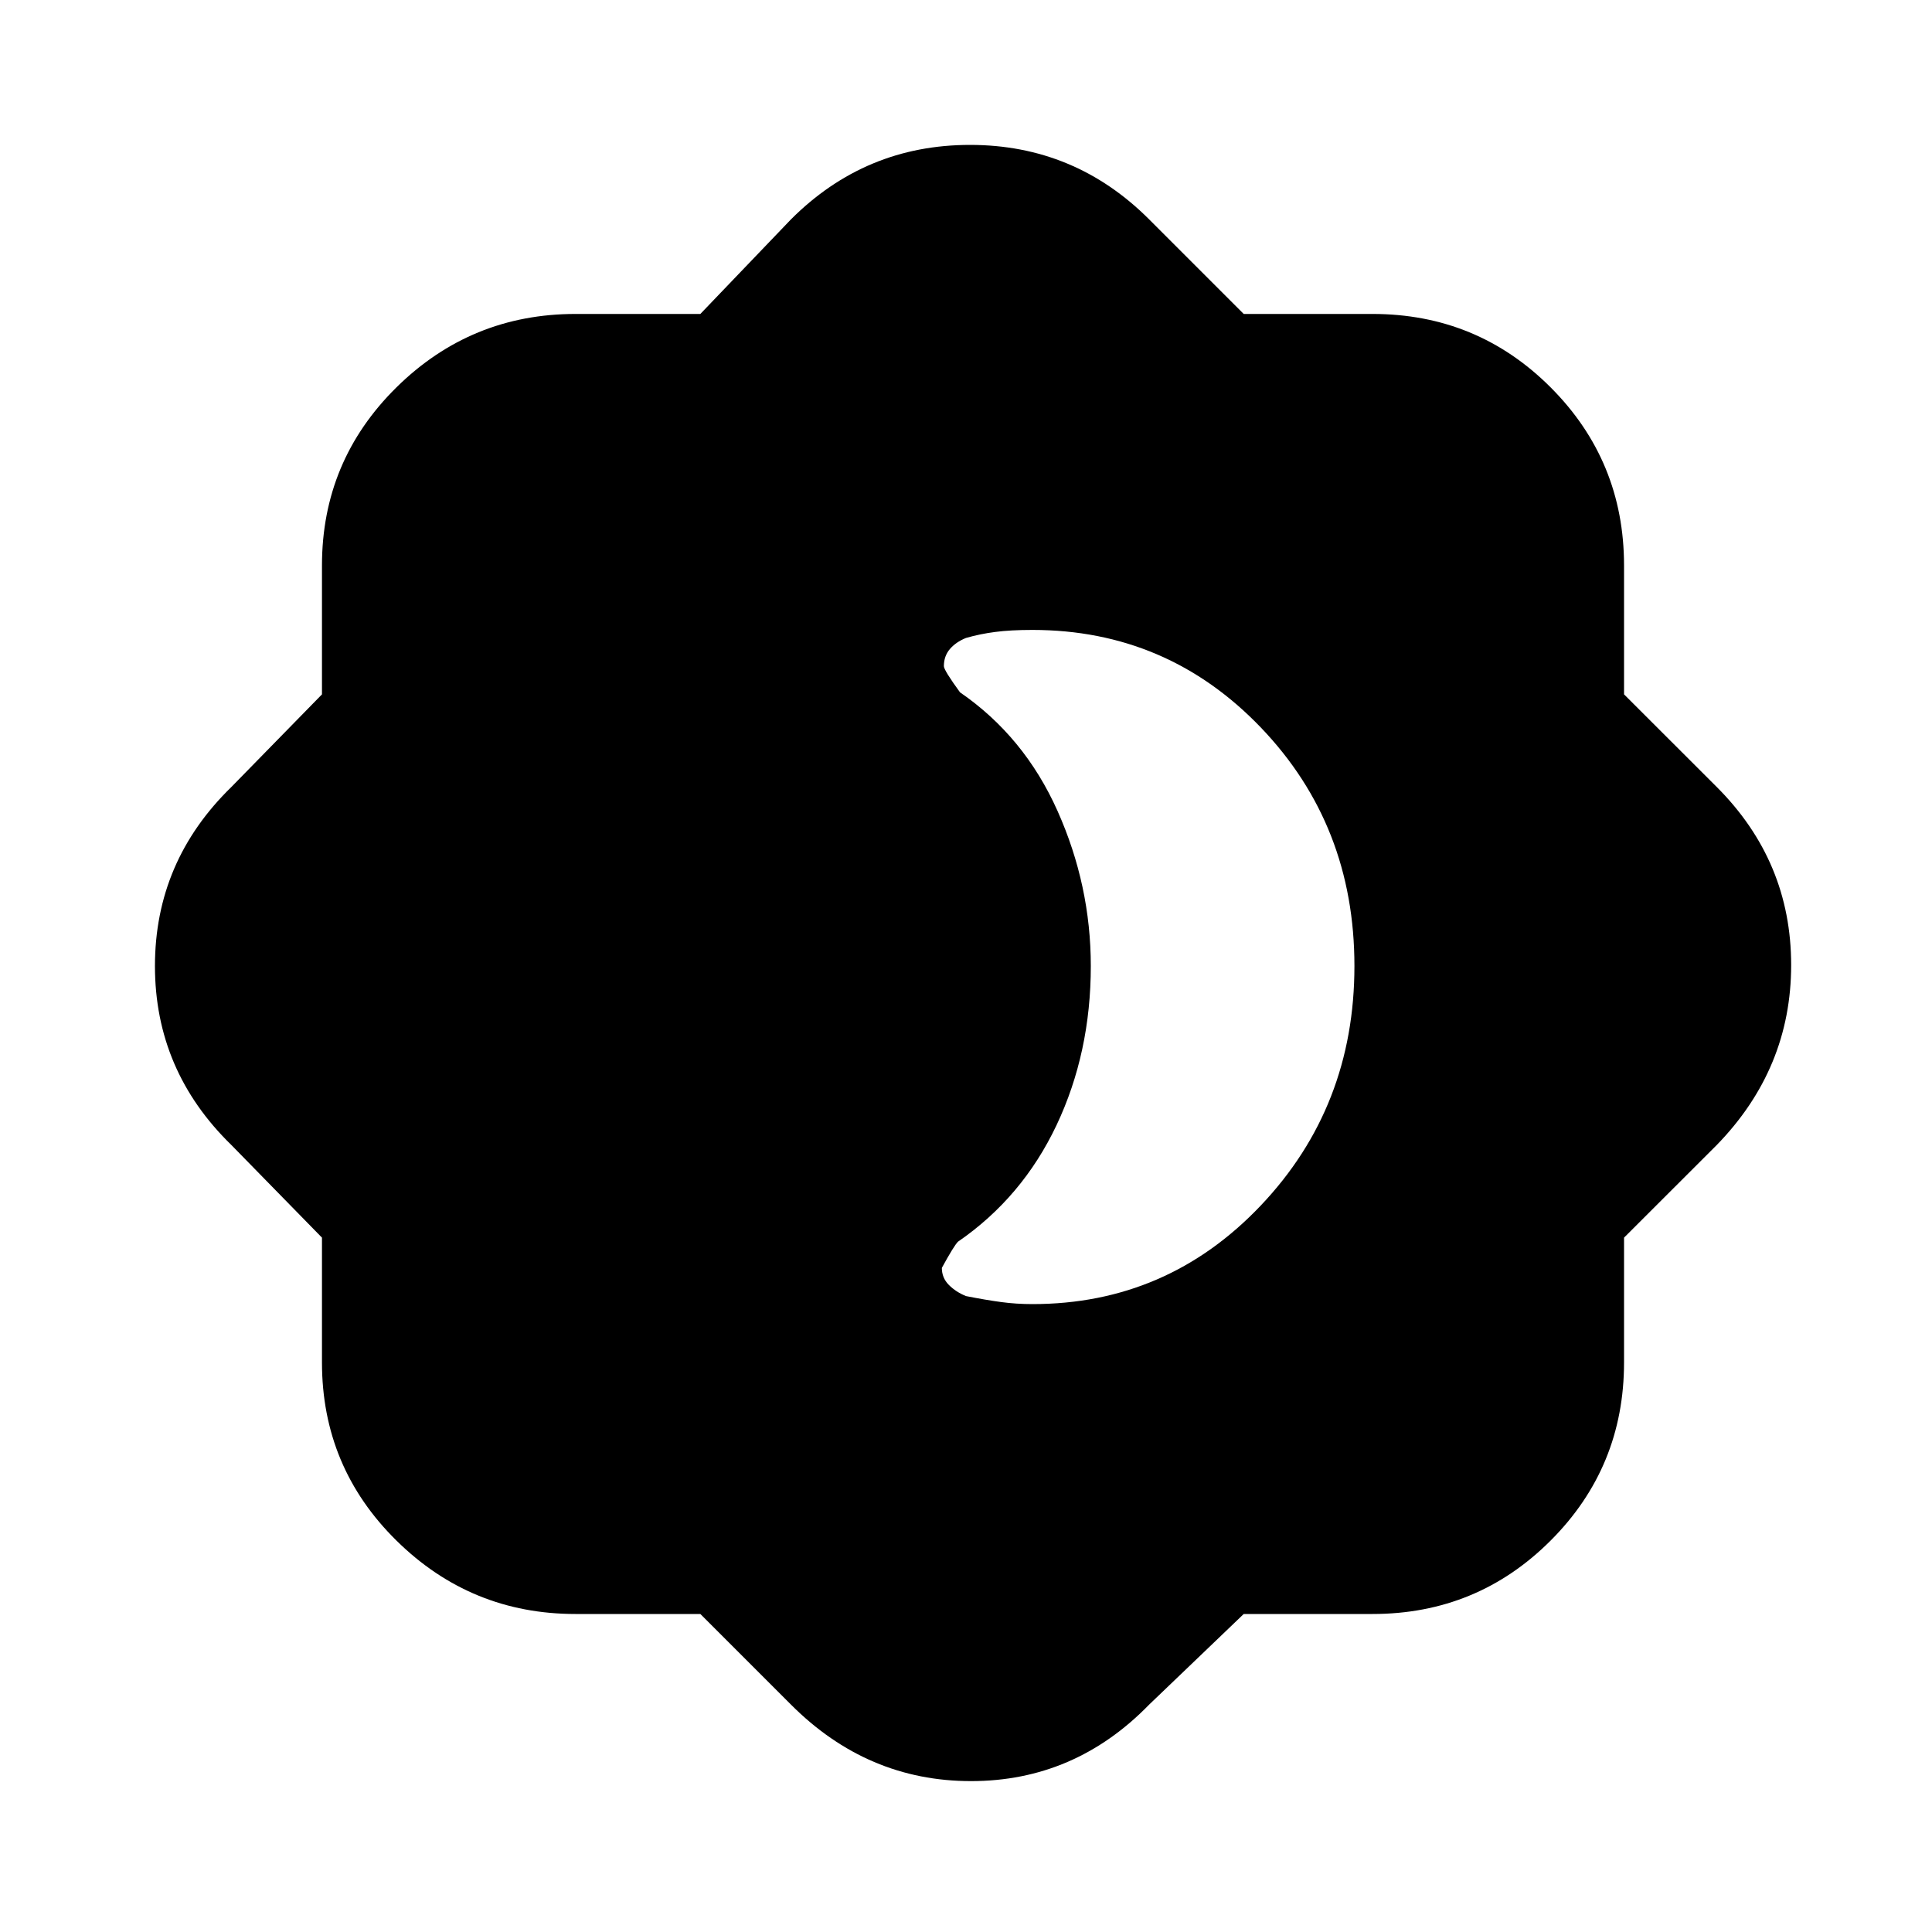 <svg xmlns="http://www.w3.org/2000/svg" height="20" width="20"><path d="M7.25 16.708H5.958Q4.875 16.708 4.104 15.948Q3.333 15.188 3.333 14.104V12.812L2.396 11.854Q1.604 11.083 1.604 10Q1.604 8.917 2.396 8.146L3.333 7.188V5.854Q3.333 4.771 4.104 4.01Q4.875 3.25 5.958 3.25H7.25L8.188 2.271Q8.958 1.5 10.042 1.5Q11.125 1.5 11.896 2.271L12.875 3.25H14.208Q15.292 3.25 16.052 4.01Q16.812 4.771 16.812 5.854V7.188L17.771 8.146Q18.542 8.917 18.542 9.99Q18.542 11.062 17.771 11.854L16.812 12.812V14.104Q16.812 15.188 16.052 15.948Q15.292 16.708 14.208 16.708H12.875L11.896 17.646Q11.125 18.438 10.052 18.438Q8.979 18.438 8.188 17.646ZM10.688 13.5Q12.083 13.5 13.052 12.479Q14.021 11.458 14.021 10Q14.021 8.542 13.052 7.531Q12.083 6.521 10.688 6.521Q10.458 6.521 10.302 6.542Q10.146 6.562 10 6.604Q9.896 6.646 9.833 6.719Q9.771 6.792 9.771 6.896Q9.771 6.938 9.938 7.167Q10.604 7.625 10.948 8.396Q11.292 9.167 11.292 10Q11.292 10.896 10.938 11.646Q10.583 12.396 9.917 12.854Q9.875 12.896 9.75 13.125Q9.75 13.229 9.823 13.302Q9.896 13.375 10 13.417Q10.208 13.458 10.365 13.479Q10.521 13.5 10.688 13.5Z"/></svg>